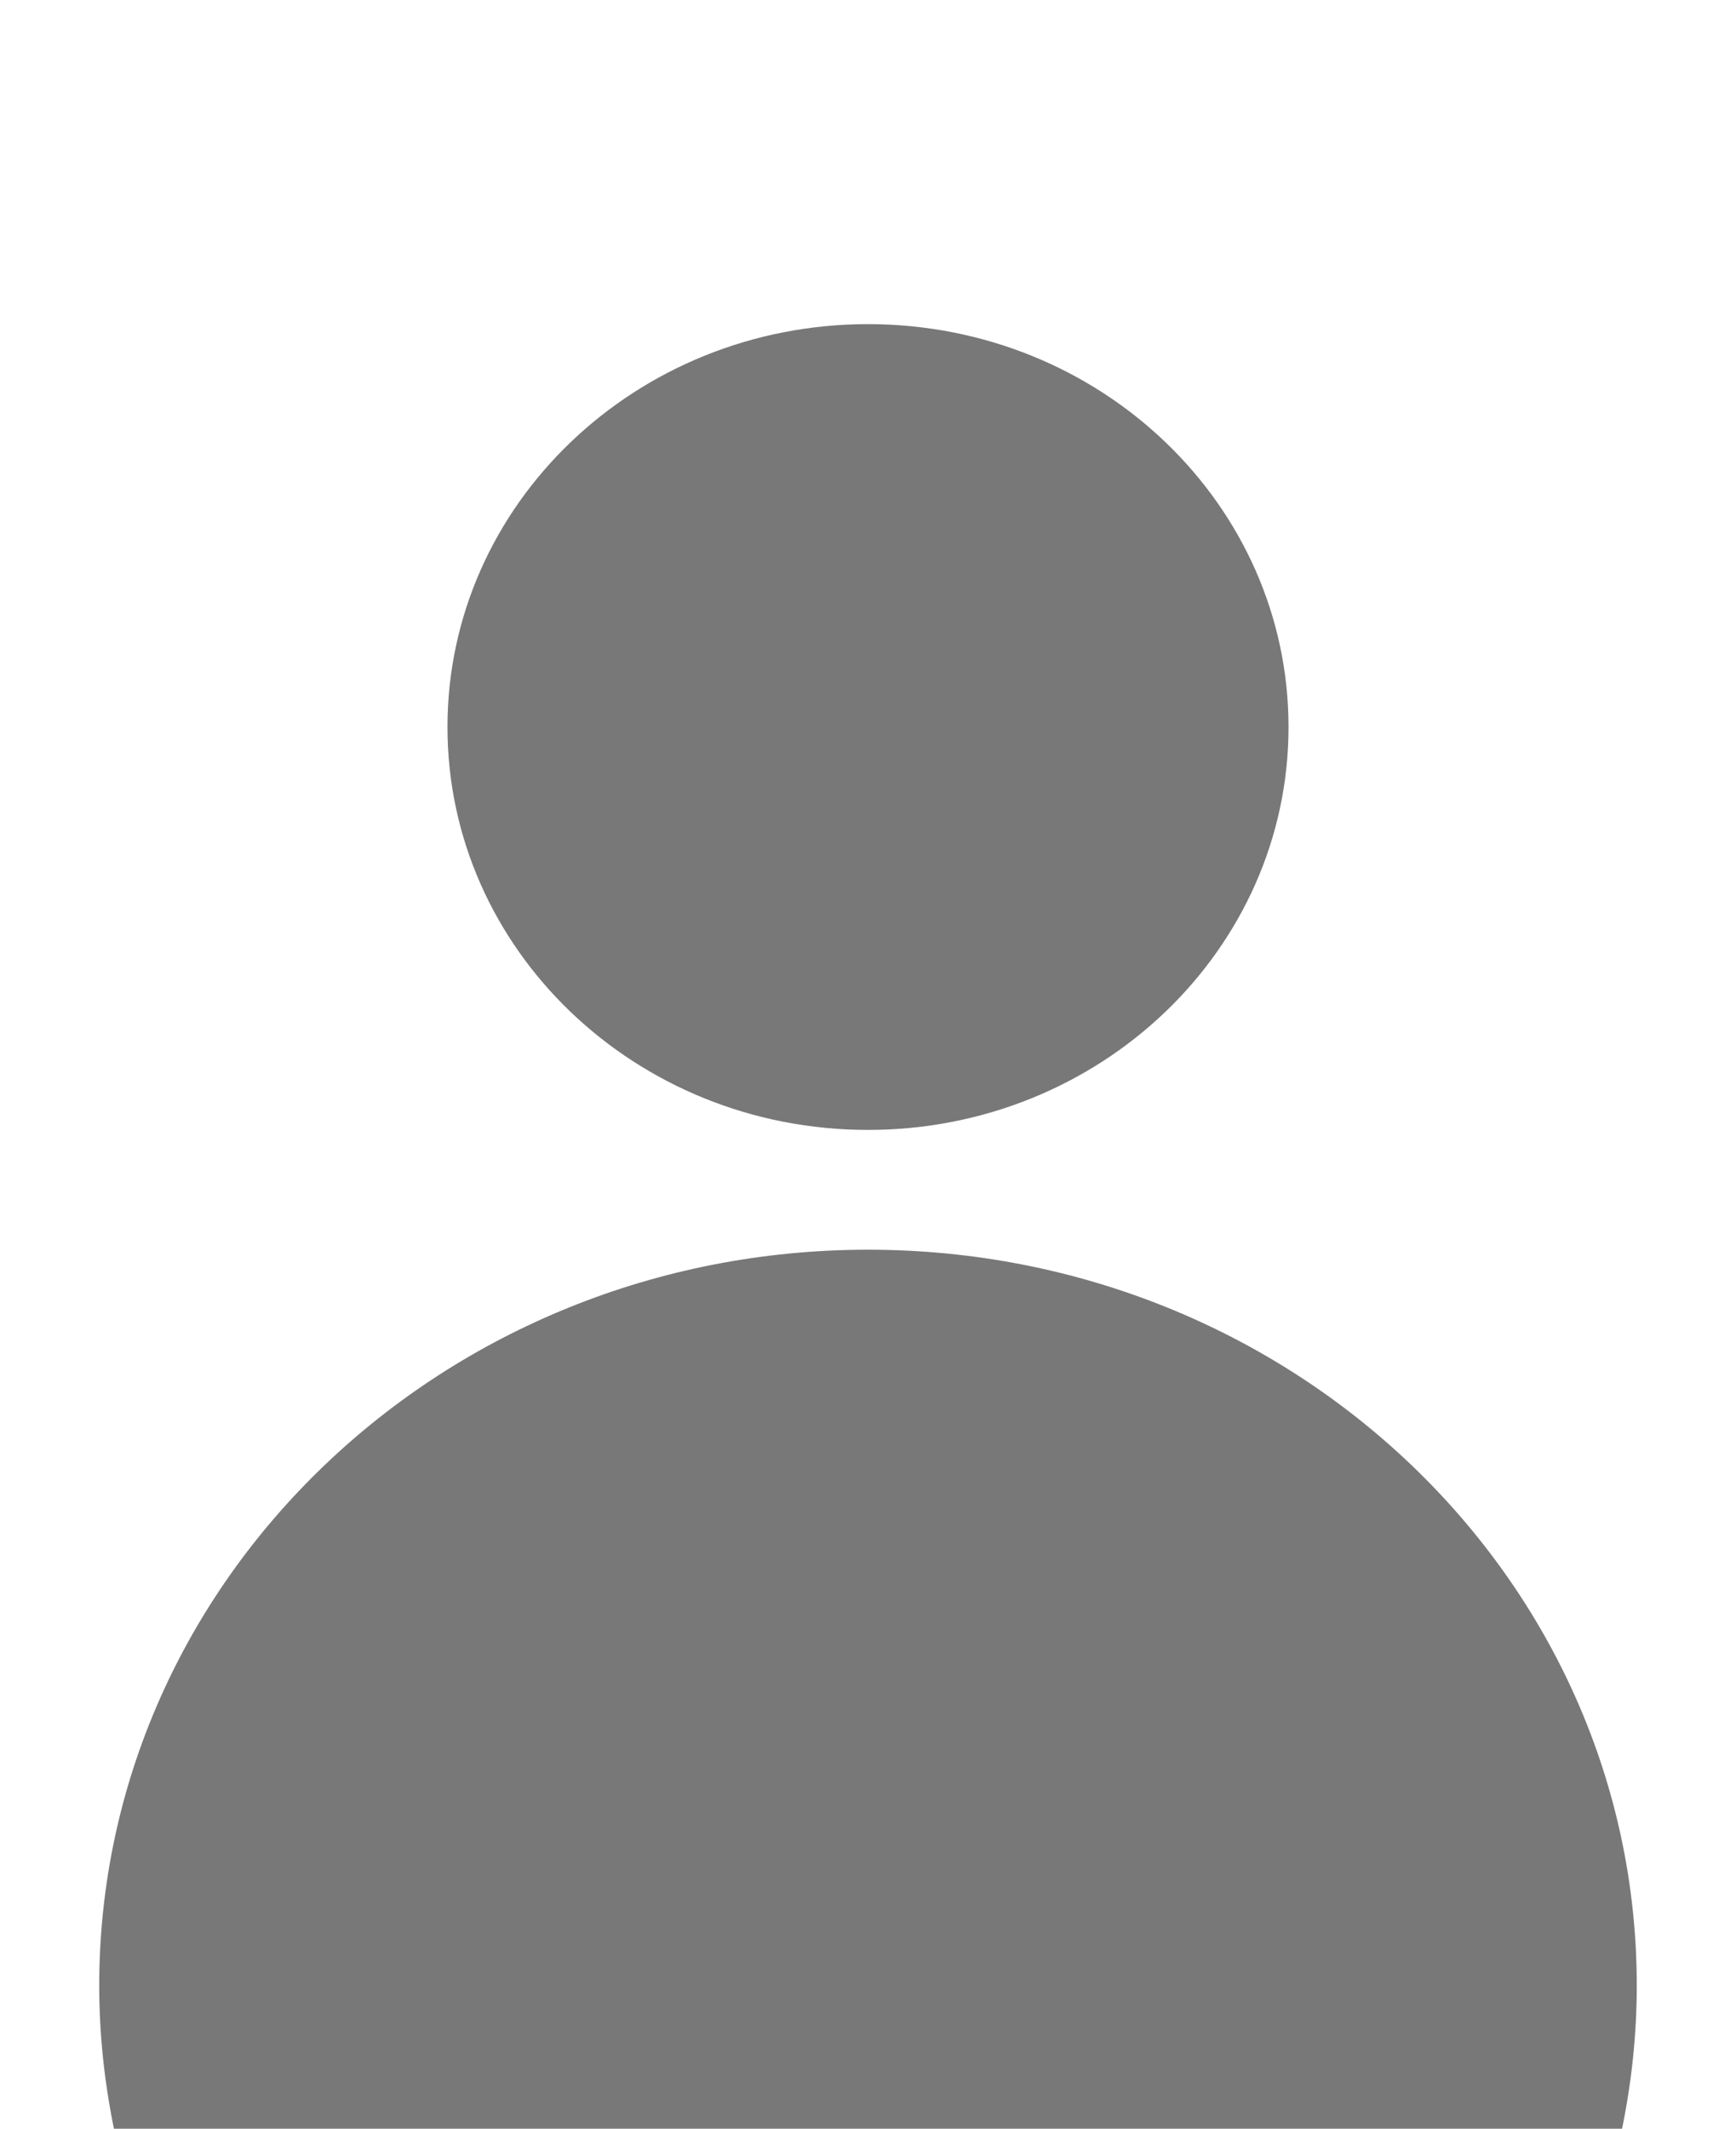 <svg width="5.668mm" height="6.948mm" version="1.1" viewBox="0 0 5.668 6.948" xml:space="preserve" xmlns="http://www.w3.org/2000/svg"><g transform="translate(-7.524 -51.446)"><path d="m11.731 53.819c0 0.726-0.615 1.315-1.373 1.315-0.759 0-1.373-0.589-1.373-1.315s0.615-1.315 1.373-1.315c0.759 0 1.373 0.589 1.373 1.315" style="fill:#787878"/><path d="m12.82 58.394c0.031-0.151 0.048-0.307 0.048-0.467 0-1.327-1.124-2.402-2.51-2.402-1.386 0-2.51 1.076-2.51 2.402 0 0.16 0.017 0.315 0.048 0.467z" style="fill:#787878"/></g></svg>
